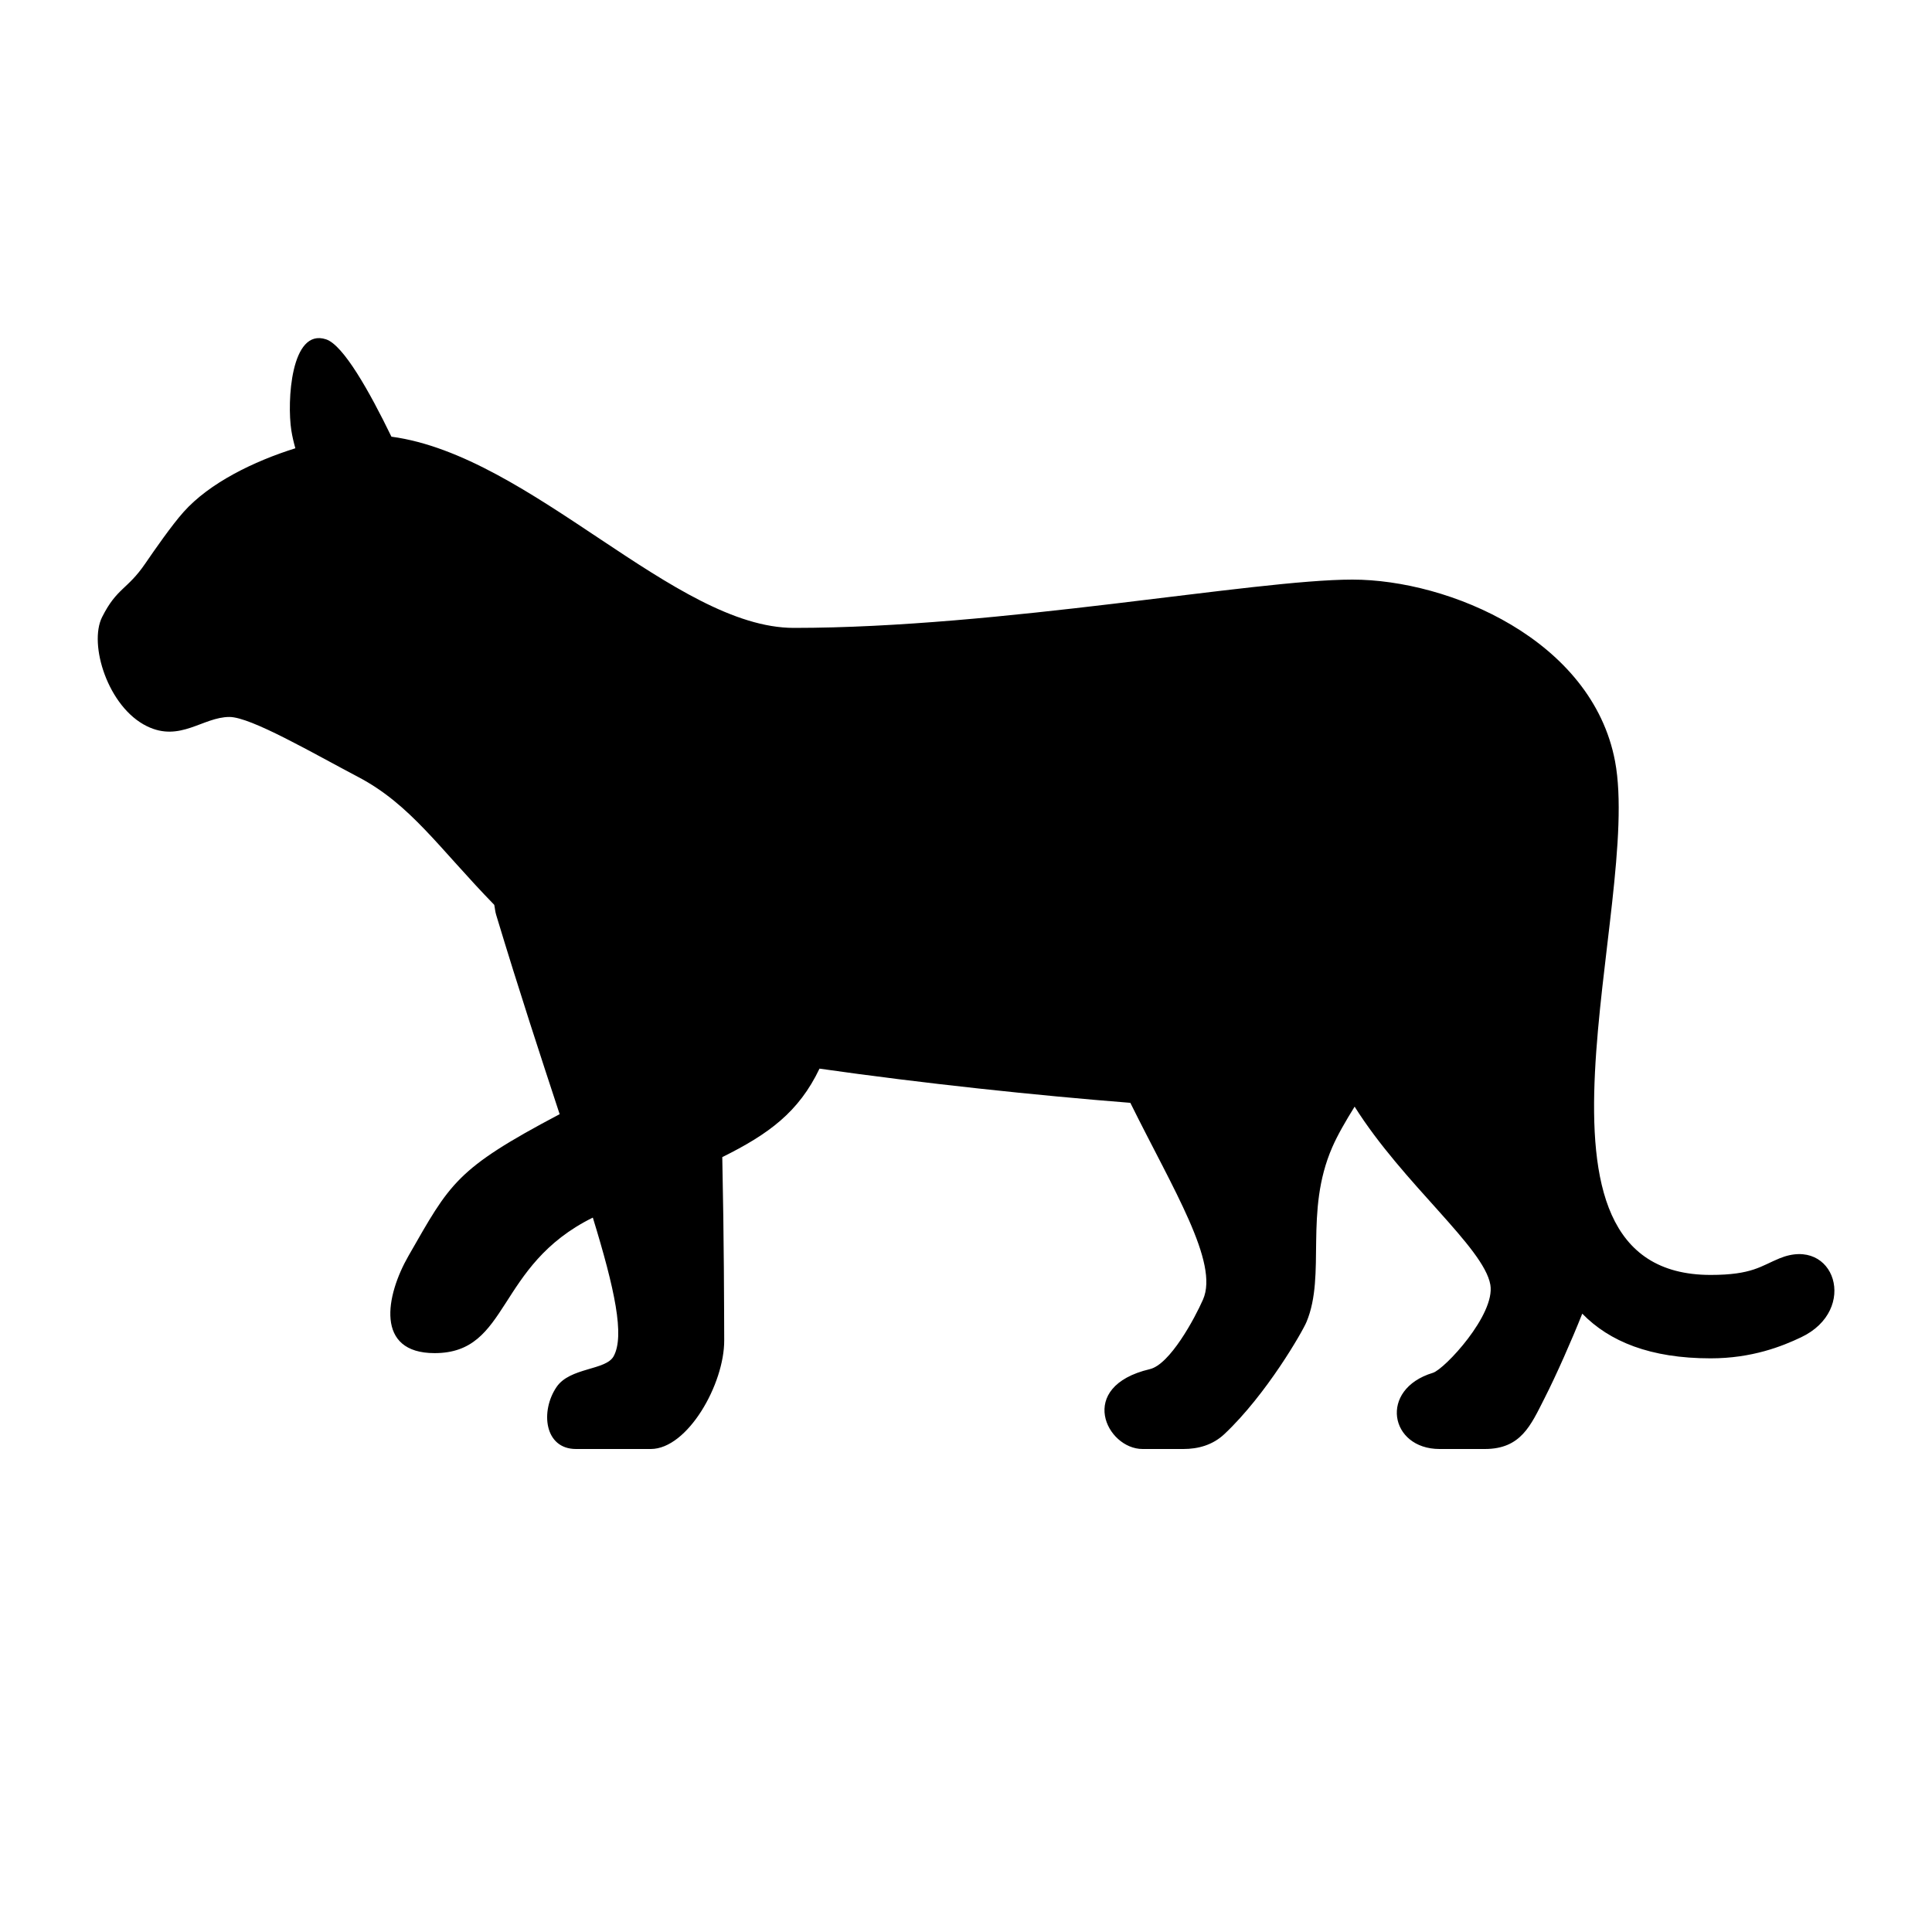 <?xml version="1.0" encoding="utf-8"?>
<!-- Generator: Adobe Illustrator 15.0.0, SVG Export Plug-In . SVG Version: 6.00 Build 0)  -->
<!DOCTYPE svg PUBLIC "-//W3C//DTD SVG 1.1//EN" "http://www.w3.org/Graphics/SVG/1.1/DTD/svg11.dtd">
<svg xmlns="http://www.w3.org/2000/svg" xmlns:xlink="http://www.w3.org/1999/xlink" version="1.1" id="Shape_5_2_" x="0px" y="0px" width="40px" height="40px" viewBox="0 0 40 40" enable-background="new 0 0 40 40" xml:space="preserve">
<g>
	<g>
		<path d="M36.843,26.053c-0.384,0.157-0.566,0.343-1.426,0.343c-4.308,0-1.418-7.652-1.979-10.634C32.963,13.245,30,12,28,12    c-2.044,0-7.292,1-11.563,1C13.975,13,11,9.43,8.104,9.041c-0.46-0.948-0.997-1.897-1.352-2.015    C6.019,6.781,5.941,8.324,6.031,8.907c0.021,0.134,0.051,0.256,0.084,0.374c-0.854,0.267-1.777,0.715-2.316,1.321    c-0.243,0.272-0.601,0.787-0.789,1.062c-0.377,0.552-0.589,0.501-0.896,1.112c-0.283,0.561,0.119,1.865,0.929,2.26    c0.688,0.336,1.156-0.192,1.707-0.192c0.444,0,1.721,0.746,2.667,1.243c1.088,0.573,1.667,1.466,2.816,2.647    c0.015,0.071,0.017,0.135,0.04,0.209c0.477,1.579,0.924,2.939,1.314,4.125C9.428,24.207,9.321,24.496,8.458,26    c-0.473,0.824-0.697,2.015,0.54,2.015c1.564,0,1.258-1.811,3.276-2.806c0.455,1.483,0.663,2.45,0.43,2.872    c-0.162,0.293-0.903,0.227-1.181,0.635C11.184,29.214,11.268,30,11.926,30h1.547c0.763,0,1.525-1.344,1.521-2.252    c-0.003-0.704-0.003-2.018-0.04-3.791c0.963-0.478,1.583-0.933,2.013-1.832c2.143,0.306,4.497,0.555,6.436,0.708    c0.001,0.001,0.001,0.003,0.002,0.005c0.887,1.793,1.838,3.306,1.502,4.068c-0.169,0.385-0.683,1.343-1.102,1.441    C22.275,28.708,22.908,30,23.656,30H24.5c0.305,0,0.607-0.08,0.852-0.311c0.875-0.825,1.618-2.126,1.698-2.32    c0.409-0.981-0.054-2.273,0.534-3.619c0.109-0.25,0.272-0.532,0.462-0.838c1.006,1.599,2.675,2.912,2.81,3.687    c0.107,0.62-0.949,1.751-1.19,1.824C28.539,28.764,28.772,30,29.805,30h0.937c0.75,0,0.952-0.493,1.235-1.049    c0.246-0.484,0.565-1.207,0.782-1.753c0.563,0.577,1.407,0.925,2.658,0.925c0.854,0,1.478-0.248,1.873-0.436    C38.489,27.119,37.985,25.583,36.843,26.053z"/>
	</g>
</g>
</svg>
